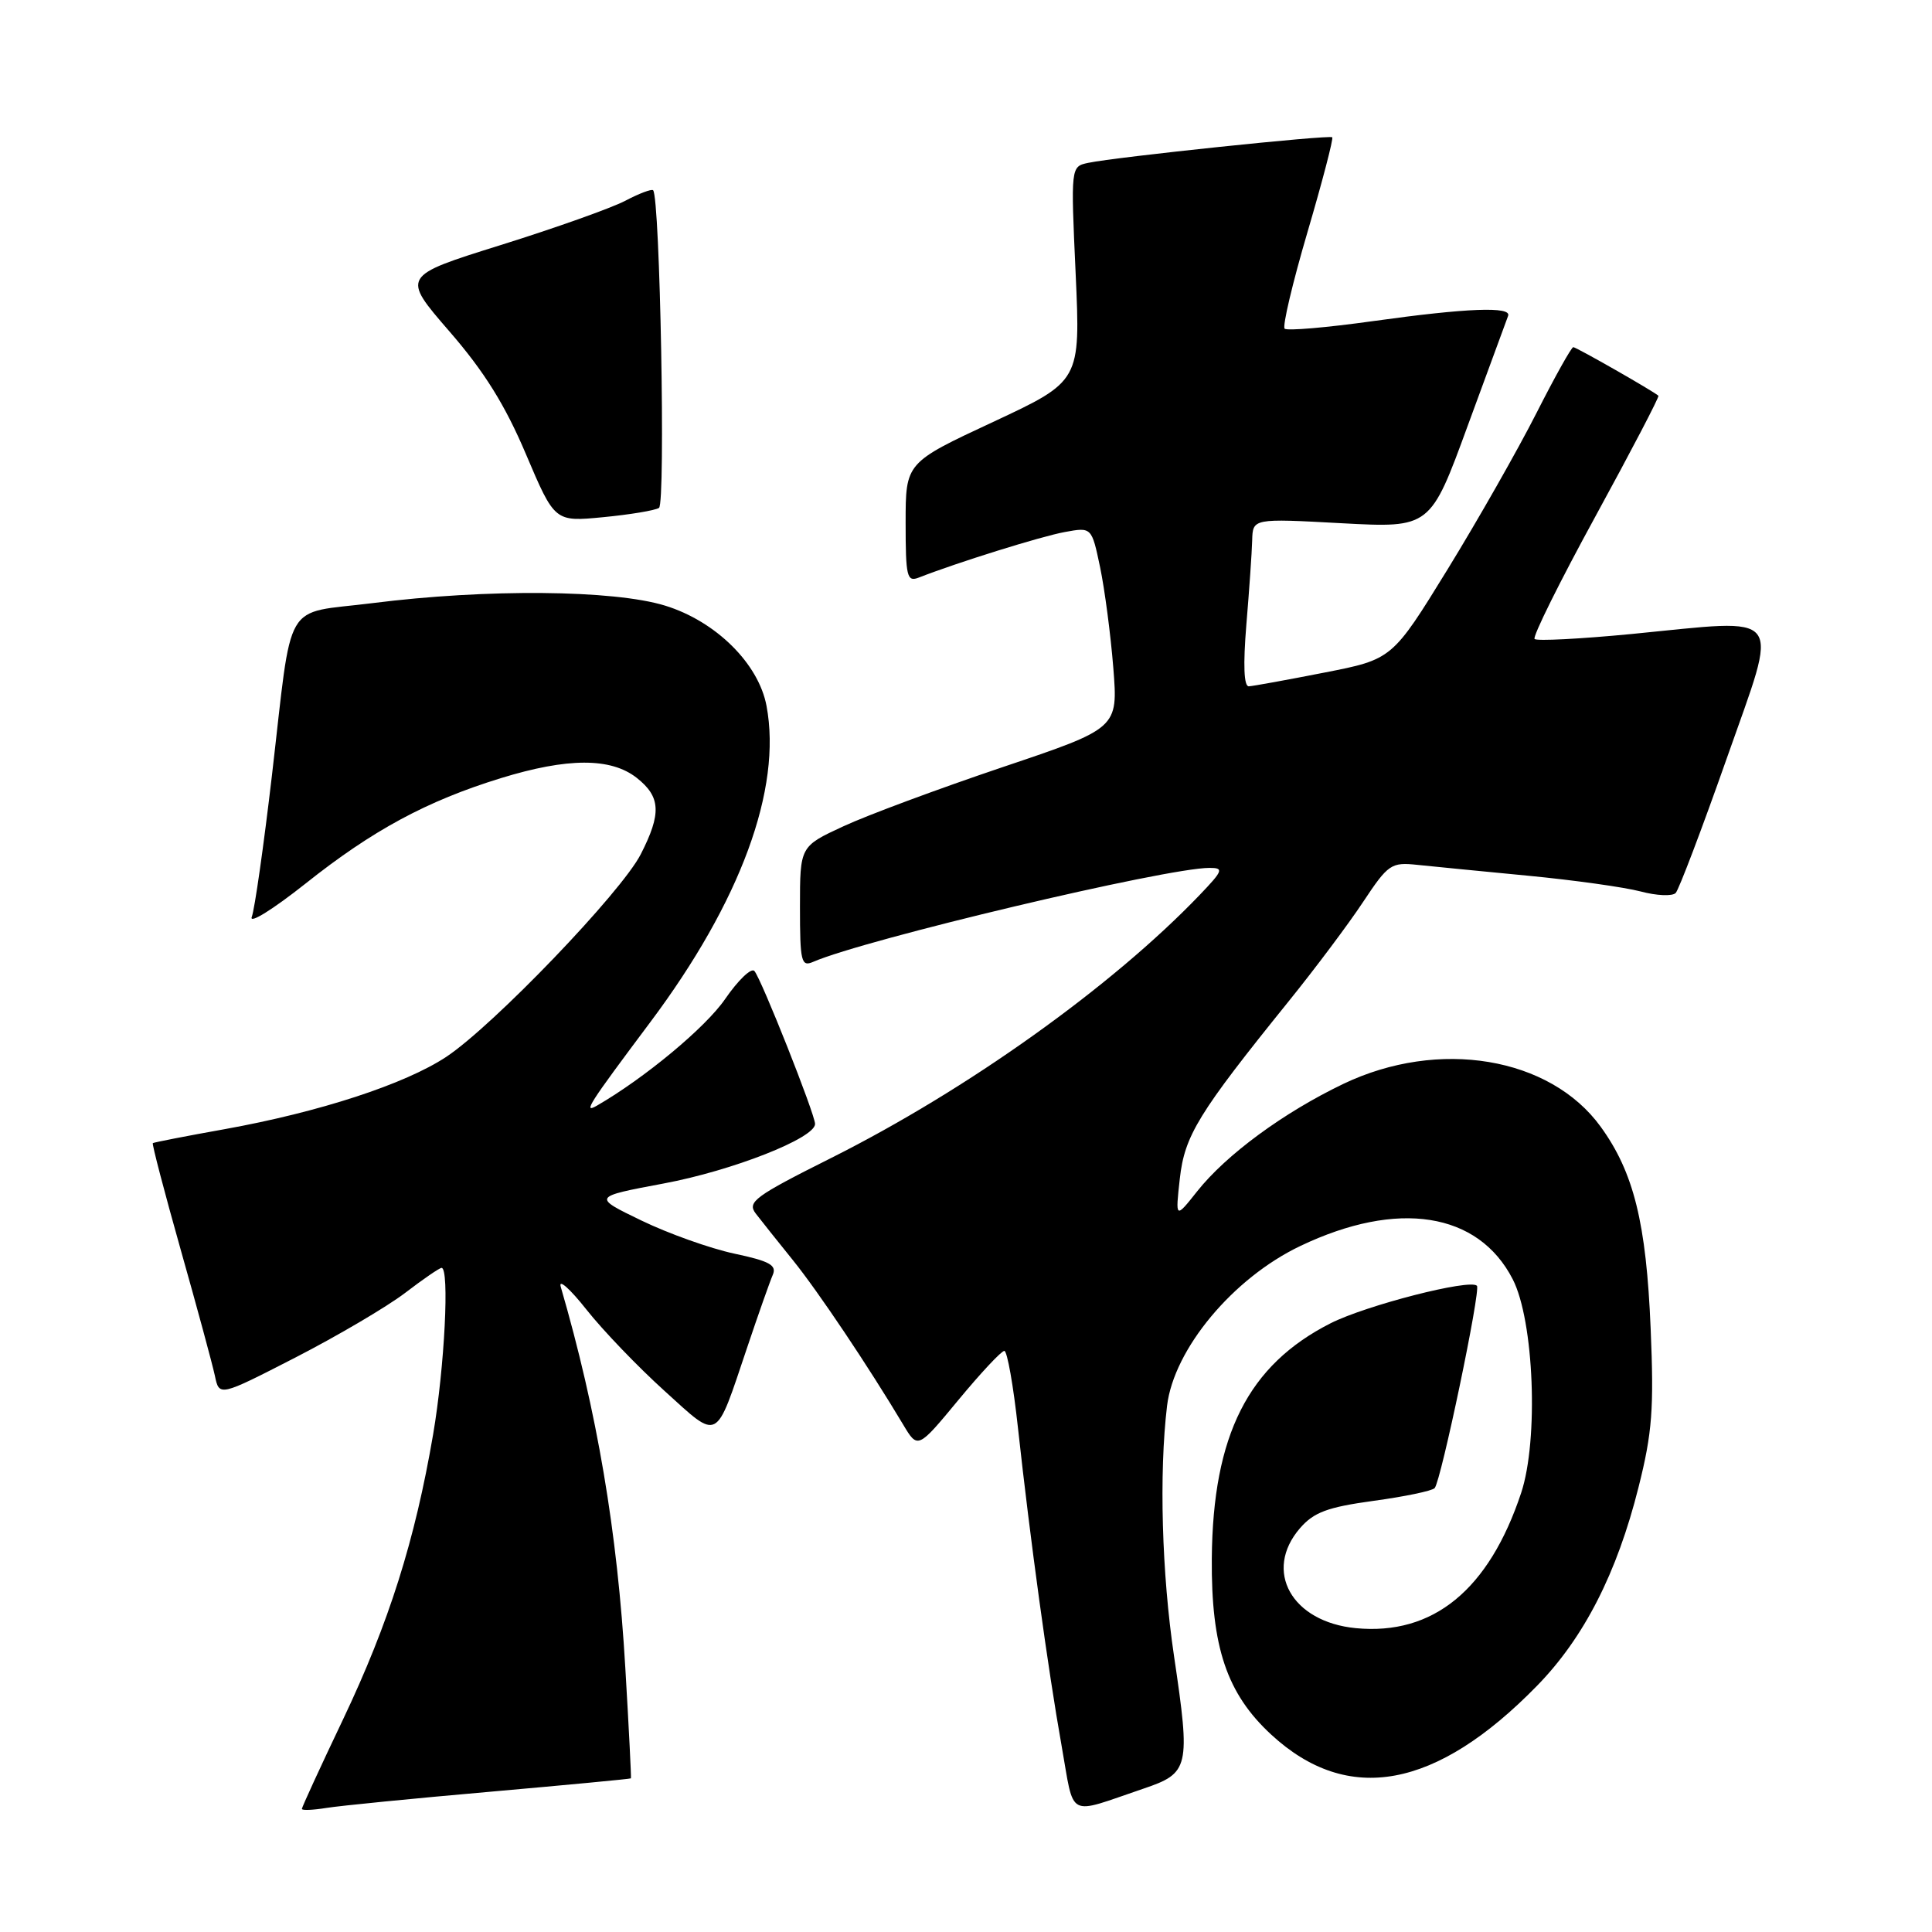 <?xml version="1.0" encoding="UTF-8" standalone="no"?>
<!DOCTYPE svg PUBLIC "-//W3C//DTD SVG 1.1//EN" "http://www.w3.org/Graphics/SVG/1.1/DTD/svg11.dtd" >
<svg xmlns="http://www.w3.org/2000/svg" xmlns:xlink="http://www.w3.org/1999/xlink" version="1.1" viewBox="0 0 256 256">
 <g >
 <path fill="currentColor"
d=" M 65.00 237.41 C 75.17 236.51 83.55 235.72 83.60 235.64 C 83.66 235.56 83.33 228.99 82.86 221.04 C 81.81 202.94 79.12 187.06 74.30 170.50 C 73.98 169.40 75.52 170.76 77.71 173.53 C 79.90 176.30 84.55 181.14 88.05 184.30 C 95.36 190.92 94.73 191.24 98.98 178.62 C 100.48 174.15 102.02 169.79 102.40 168.92 C 102.95 167.64 101.96 167.10 97.29 166.11 C 94.11 165.43 88.58 163.46 85.00 161.73 C 78.50 158.59 78.50 158.59 87.93 156.82 C 97.05 155.12 108.00 150.81 108.00 148.93 C 108.00 147.66 100.88 129.70 99.96 128.66 C 99.55 128.20 97.81 129.87 96.08 132.38 C 93.49 136.15 85.42 142.85 79.10 146.50 C 77.20 147.59 77.95 146.42 86.16 135.45 C 98.13 119.47 103.63 104.52 101.57 93.54 C 100.52 87.93 94.85 82.32 88.13 80.25 C 81.31 78.15 64.50 78.00 49.33 79.92 C 37.35 81.43 38.81 78.92 36.03 102.77 C 34.94 112.09 33.74 120.52 33.36 121.50 C 32.99 122.48 36.18 120.49 40.47 117.09 C 49.37 110.01 56.54 106.14 66.36 103.11 C 75.20 100.39 80.93 100.37 84.37 103.07 C 87.55 105.58 87.67 107.78 84.90 113.20 C 82.33 118.23 65.36 135.91 59.13 140.04 C 53.65 143.66 42.32 147.36 29.77 149.62 C 24.67 150.53 20.39 151.37 20.25 151.47 C 20.12 151.58 21.78 157.93 23.94 165.58 C 26.11 173.24 28.14 180.75 28.47 182.28 C 29.05 185.06 29.05 185.06 39.16 179.87 C 44.72 177.01 51.24 173.17 53.65 171.34 C 56.05 169.50 58.24 168.00 58.51 168.00 C 59.58 168.00 58.91 181.17 57.39 190.07 C 54.99 204.11 51.54 215.02 45.46 227.82 C 42.45 234.13 40.00 239.47 40.00 239.69 C 40.00 239.91 41.46 239.85 43.25 239.56 C 45.04 239.27 54.83 238.30 65.00 237.41 Z  M 151.50 237.01 C 157.59 234.95 157.76 234.24 155.57 219.48 C 153.94 208.51 153.57 195.24 154.64 186.28 C 155.55 178.75 163.38 169.35 172.30 165.10 C 185.20 158.94 195.87 160.61 200.44 169.50 C 203.27 174.99 203.89 190.80 201.56 197.82 C 197.29 210.67 189.89 216.72 179.66 215.74 C 171.15 214.92 167.37 208.16 172.25 202.50 C 174.09 200.38 175.88 199.71 182.00 198.87 C 186.12 198.31 189.77 197.55 190.10 197.18 C 190.95 196.22 196.24 170.90 195.70 170.37 C 194.76 169.43 181.02 172.96 176.31 175.34 C 165.39 180.88 160.71 190.14 160.57 206.50 C 160.48 218.25 162.56 224.42 168.46 229.86 C 178.62 239.22 190.29 237.07 203.67 223.37 C 209.88 217.01 214.26 208.45 217.12 197.04 C 218.93 189.85 219.17 186.68 218.72 176.04 C 218.14 162.04 216.48 155.34 212.10 149.30 C 205.39 140.04 190.63 137.58 178.00 143.62 C 170.09 147.41 162.48 153.00 158.62 157.87 C 155.74 161.50 155.74 161.50 156.33 156.19 C 156.97 150.46 158.76 147.54 170.77 132.66 C 174.26 128.34 178.69 122.43 180.62 119.51 C 183.95 114.49 184.34 114.23 187.82 114.60 C 189.84 114.81 196.45 115.46 202.50 116.04 C 208.55 116.62 215.24 117.56 217.38 118.12 C 219.51 118.69 221.61 118.78 222.04 118.32 C 222.46 117.87 225.51 109.85 228.80 100.50 C 235.78 80.64 236.82 82.00 216.18 84.01 C 209.41 84.66 203.63 84.96 203.34 84.67 C 203.05 84.38 206.68 77.06 211.41 68.41 C 216.14 59.76 219.89 52.57 219.75 52.44 C 219.10 51.84 208.86 46.00 208.47 46.00 C 208.22 46.00 206.02 49.94 203.58 54.75 C 201.14 59.56 195.85 68.87 191.82 75.43 C 184.48 87.36 184.48 87.36 175.49 89.12 C 170.55 90.09 166.04 90.91 165.48 90.94 C 164.82 90.98 164.71 88.13 165.15 82.75 C 165.53 78.21 165.88 73.19 165.92 71.60 C 166.00 68.69 166.00 68.69 177.76 69.33 C 189.53 69.96 189.53 69.96 194.51 56.33 C 197.26 48.84 199.65 42.33 199.83 41.86 C 200.33 40.58 194.40 40.81 181.92 42.55 C 175.79 43.41 170.52 43.86 170.22 43.55 C 169.91 43.24 171.27 37.48 173.25 30.75 C 175.23 24.02 176.70 18.37 176.53 18.19 C 176.17 17.84 147.81 20.81 144.19 21.58 C 141.88 22.07 141.88 22.07 142.53 36.28 C 143.17 50.50 143.17 50.50 131.59 55.91 C 120.00 61.31 120.00 61.31 120.00 69.26 C 120.00 76.43 120.17 77.15 121.75 76.53 C 126.83 74.54 137.95 71.07 141.07 70.50 C 144.65 69.84 144.65 69.84 145.77 75.17 C 146.38 78.10 147.17 84.10 147.52 88.50 C 148.15 96.50 148.15 96.50 132.82 101.66 C 124.40 104.50 114.91 108.02 111.75 109.49 C 106.00 112.15 106.00 112.15 106.00 120.18 C 106.00 127.45 106.17 128.14 107.75 127.45 C 114.65 124.46 154.53 115.00 160.26 115.00 C 162.19 115.00 162.07 115.34 158.95 118.60 C 147.32 130.73 128.21 144.37 110.17 153.42 C 99.99 158.52 98.97 159.27 100.14 160.80 C 100.86 161.73 103.08 164.53 105.08 167.00 C 108.44 171.17 115.05 181.03 119.67 188.76 C 121.61 192.01 121.61 192.01 126.99 185.51 C 129.95 181.93 132.69 179.00 133.08 179.00 C 133.46 179.00 134.28 183.61 134.89 189.25 C 136.51 204.04 138.86 221.17 140.66 231.28 C 142.41 241.13 141.21 240.50 151.50 237.01 Z  M 87.32 67.30 C 88.21 66.75 87.46 26.13 86.54 25.21 C 86.35 25.01 84.68 25.64 82.84 26.61 C 81.00 27.57 73.58 30.21 66.35 32.47 C 53.20 36.58 53.20 36.58 59.54 43.90 C 64.16 49.22 66.93 53.66 69.69 60.18 C 73.50 69.15 73.50 69.15 79.92 68.53 C 83.45 68.19 86.78 67.64 87.32 67.30 Z "/>
</g>
</svg>